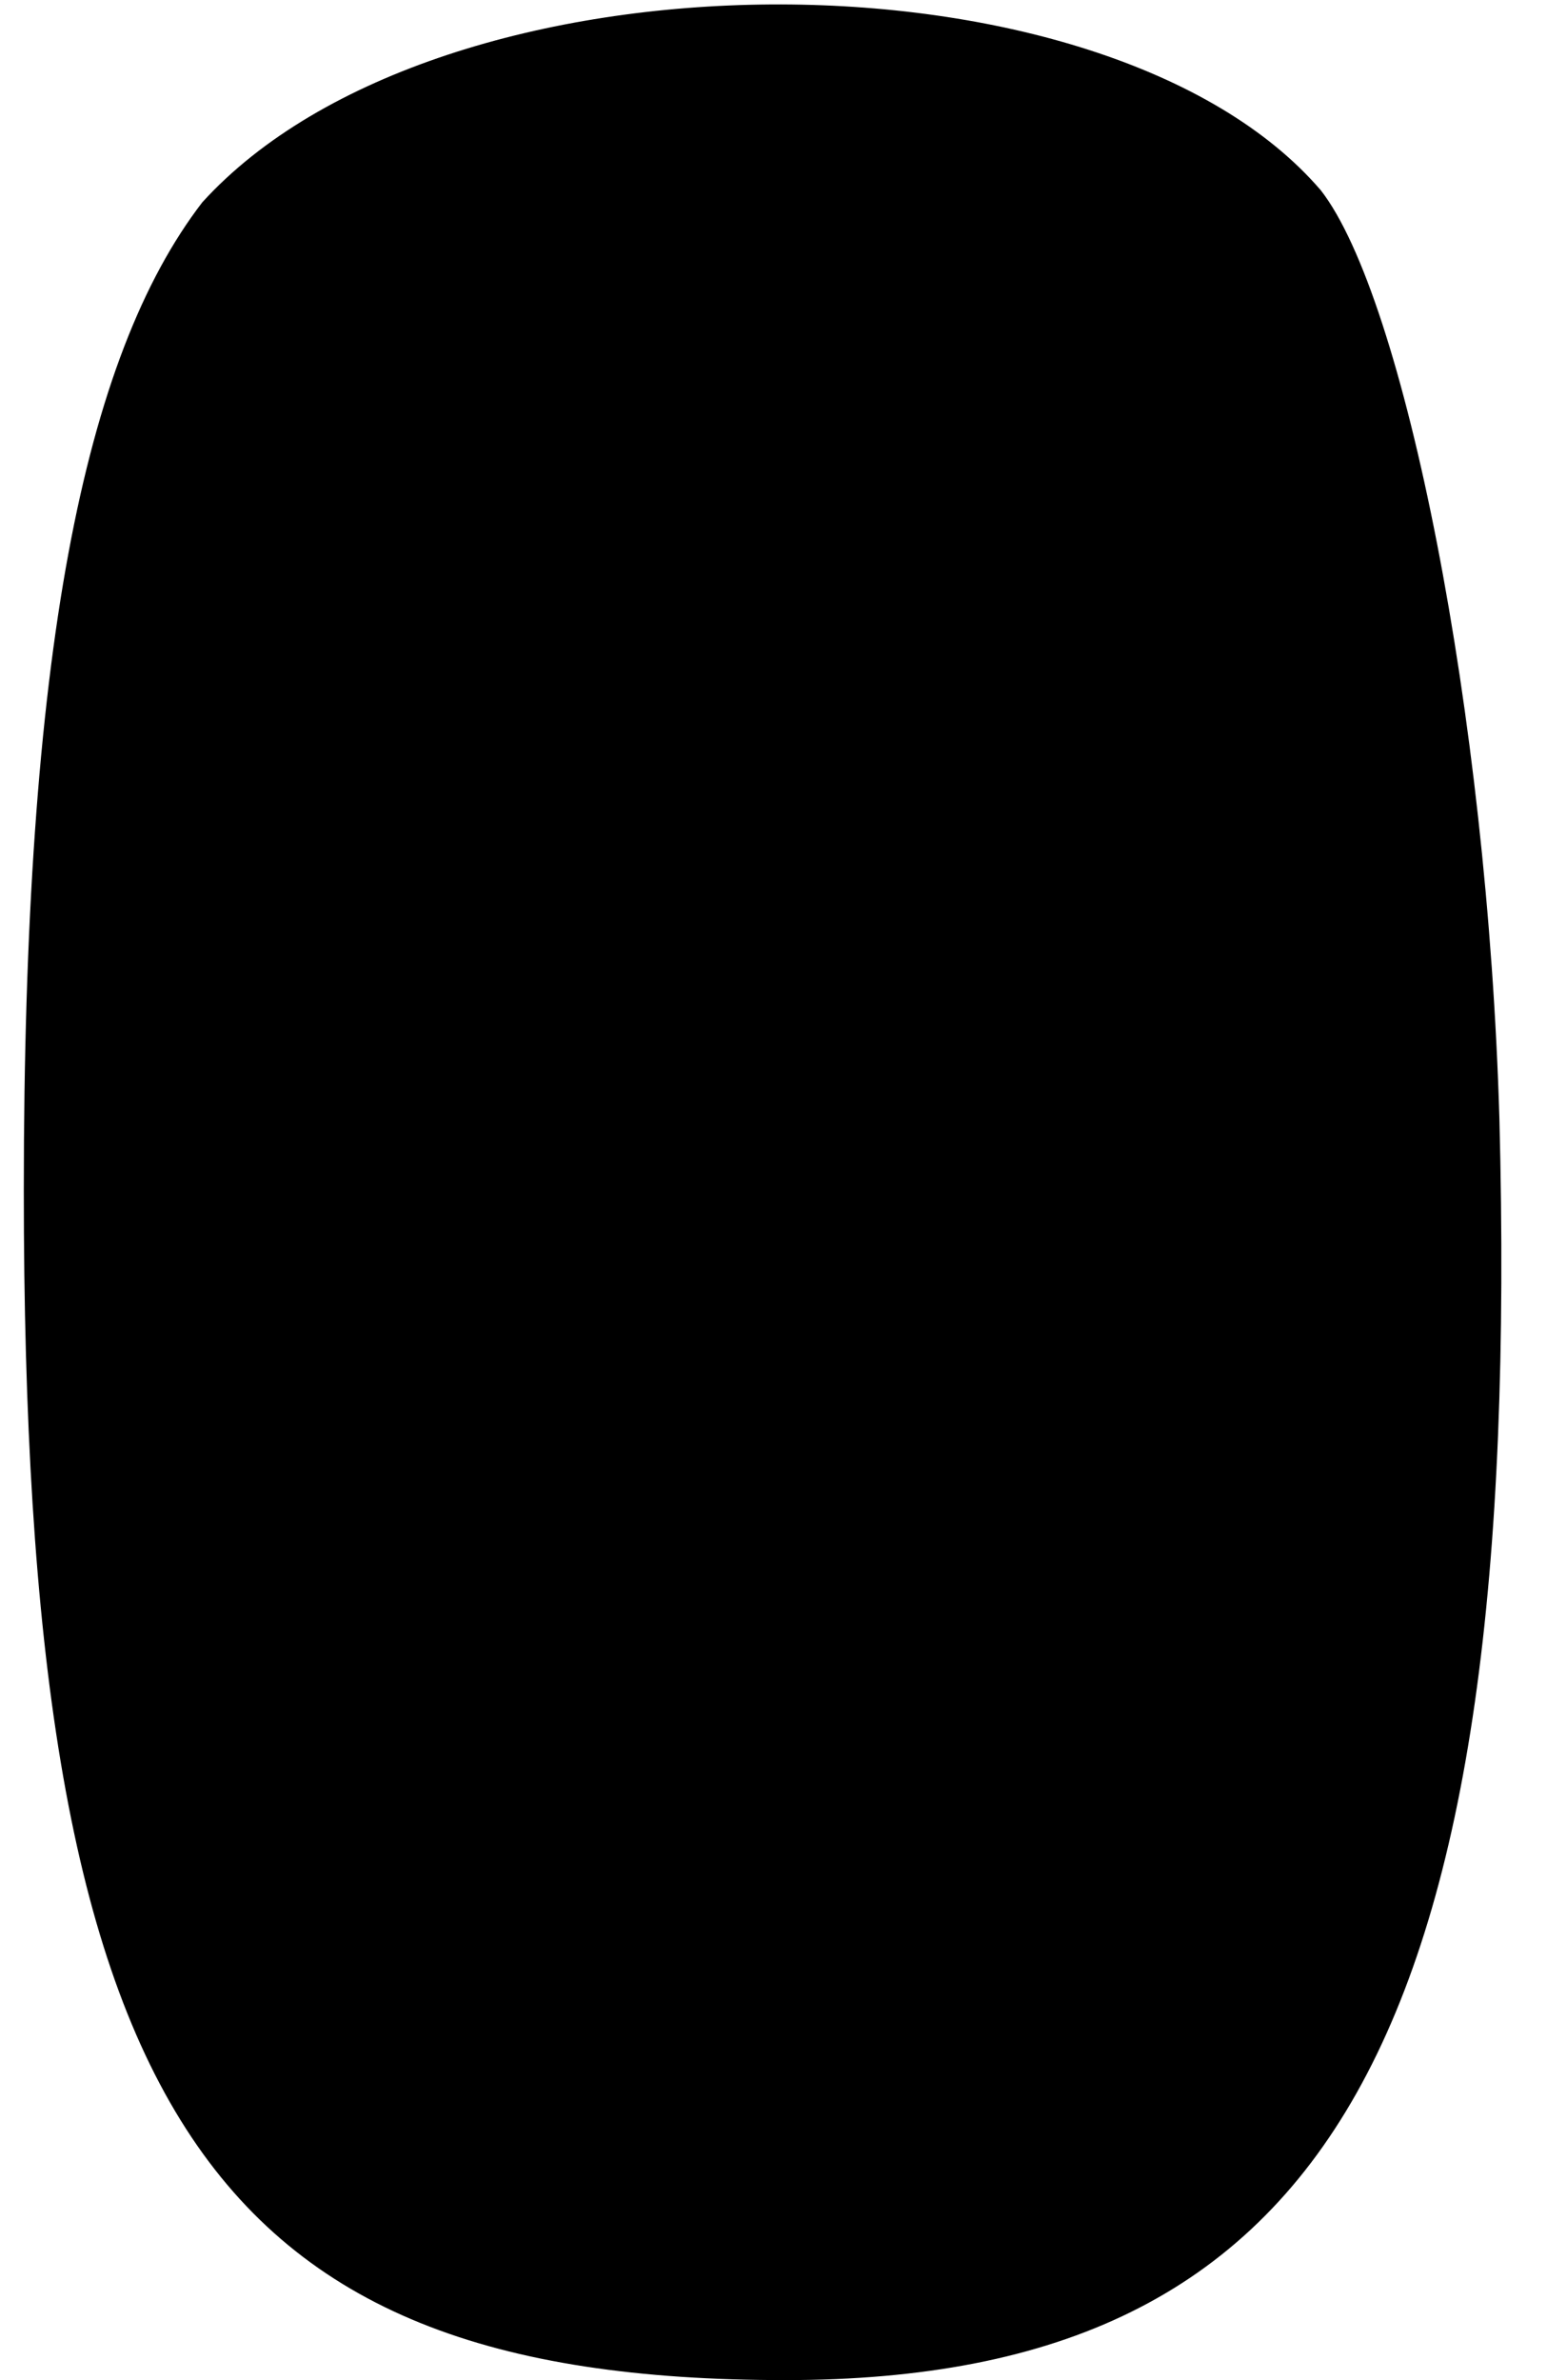 <?xml version="1.0" standalone="no"?>
<!DOCTYPE svg PUBLIC "-//W3C//DTD SVG 20010904//EN"
 "http://www.w3.org/TR/2001/REC-SVG-20010904/DTD/svg10.dtd">
<svg version="1.0" xmlns="http://www.w3.org/2000/svg"
 width="13pt" height="20pt" viewBox="0 0 13 20"
 preserveAspectRatio="xMidYMid meet">
<g transform="translate(0,20) scale(0.1,-0.1)"
fill="#000000" stroke="none">
<path fill="#000000" stroke="none" d="M17 183 c-10 -13 -15 -38 -15 -83 0
-77 15 -100 64 -100 46 0 62 29 60 106 -1 34 -8 69 -15 78 -18 21 -74 21 -94
-1z"/>
</g>
</svg>

